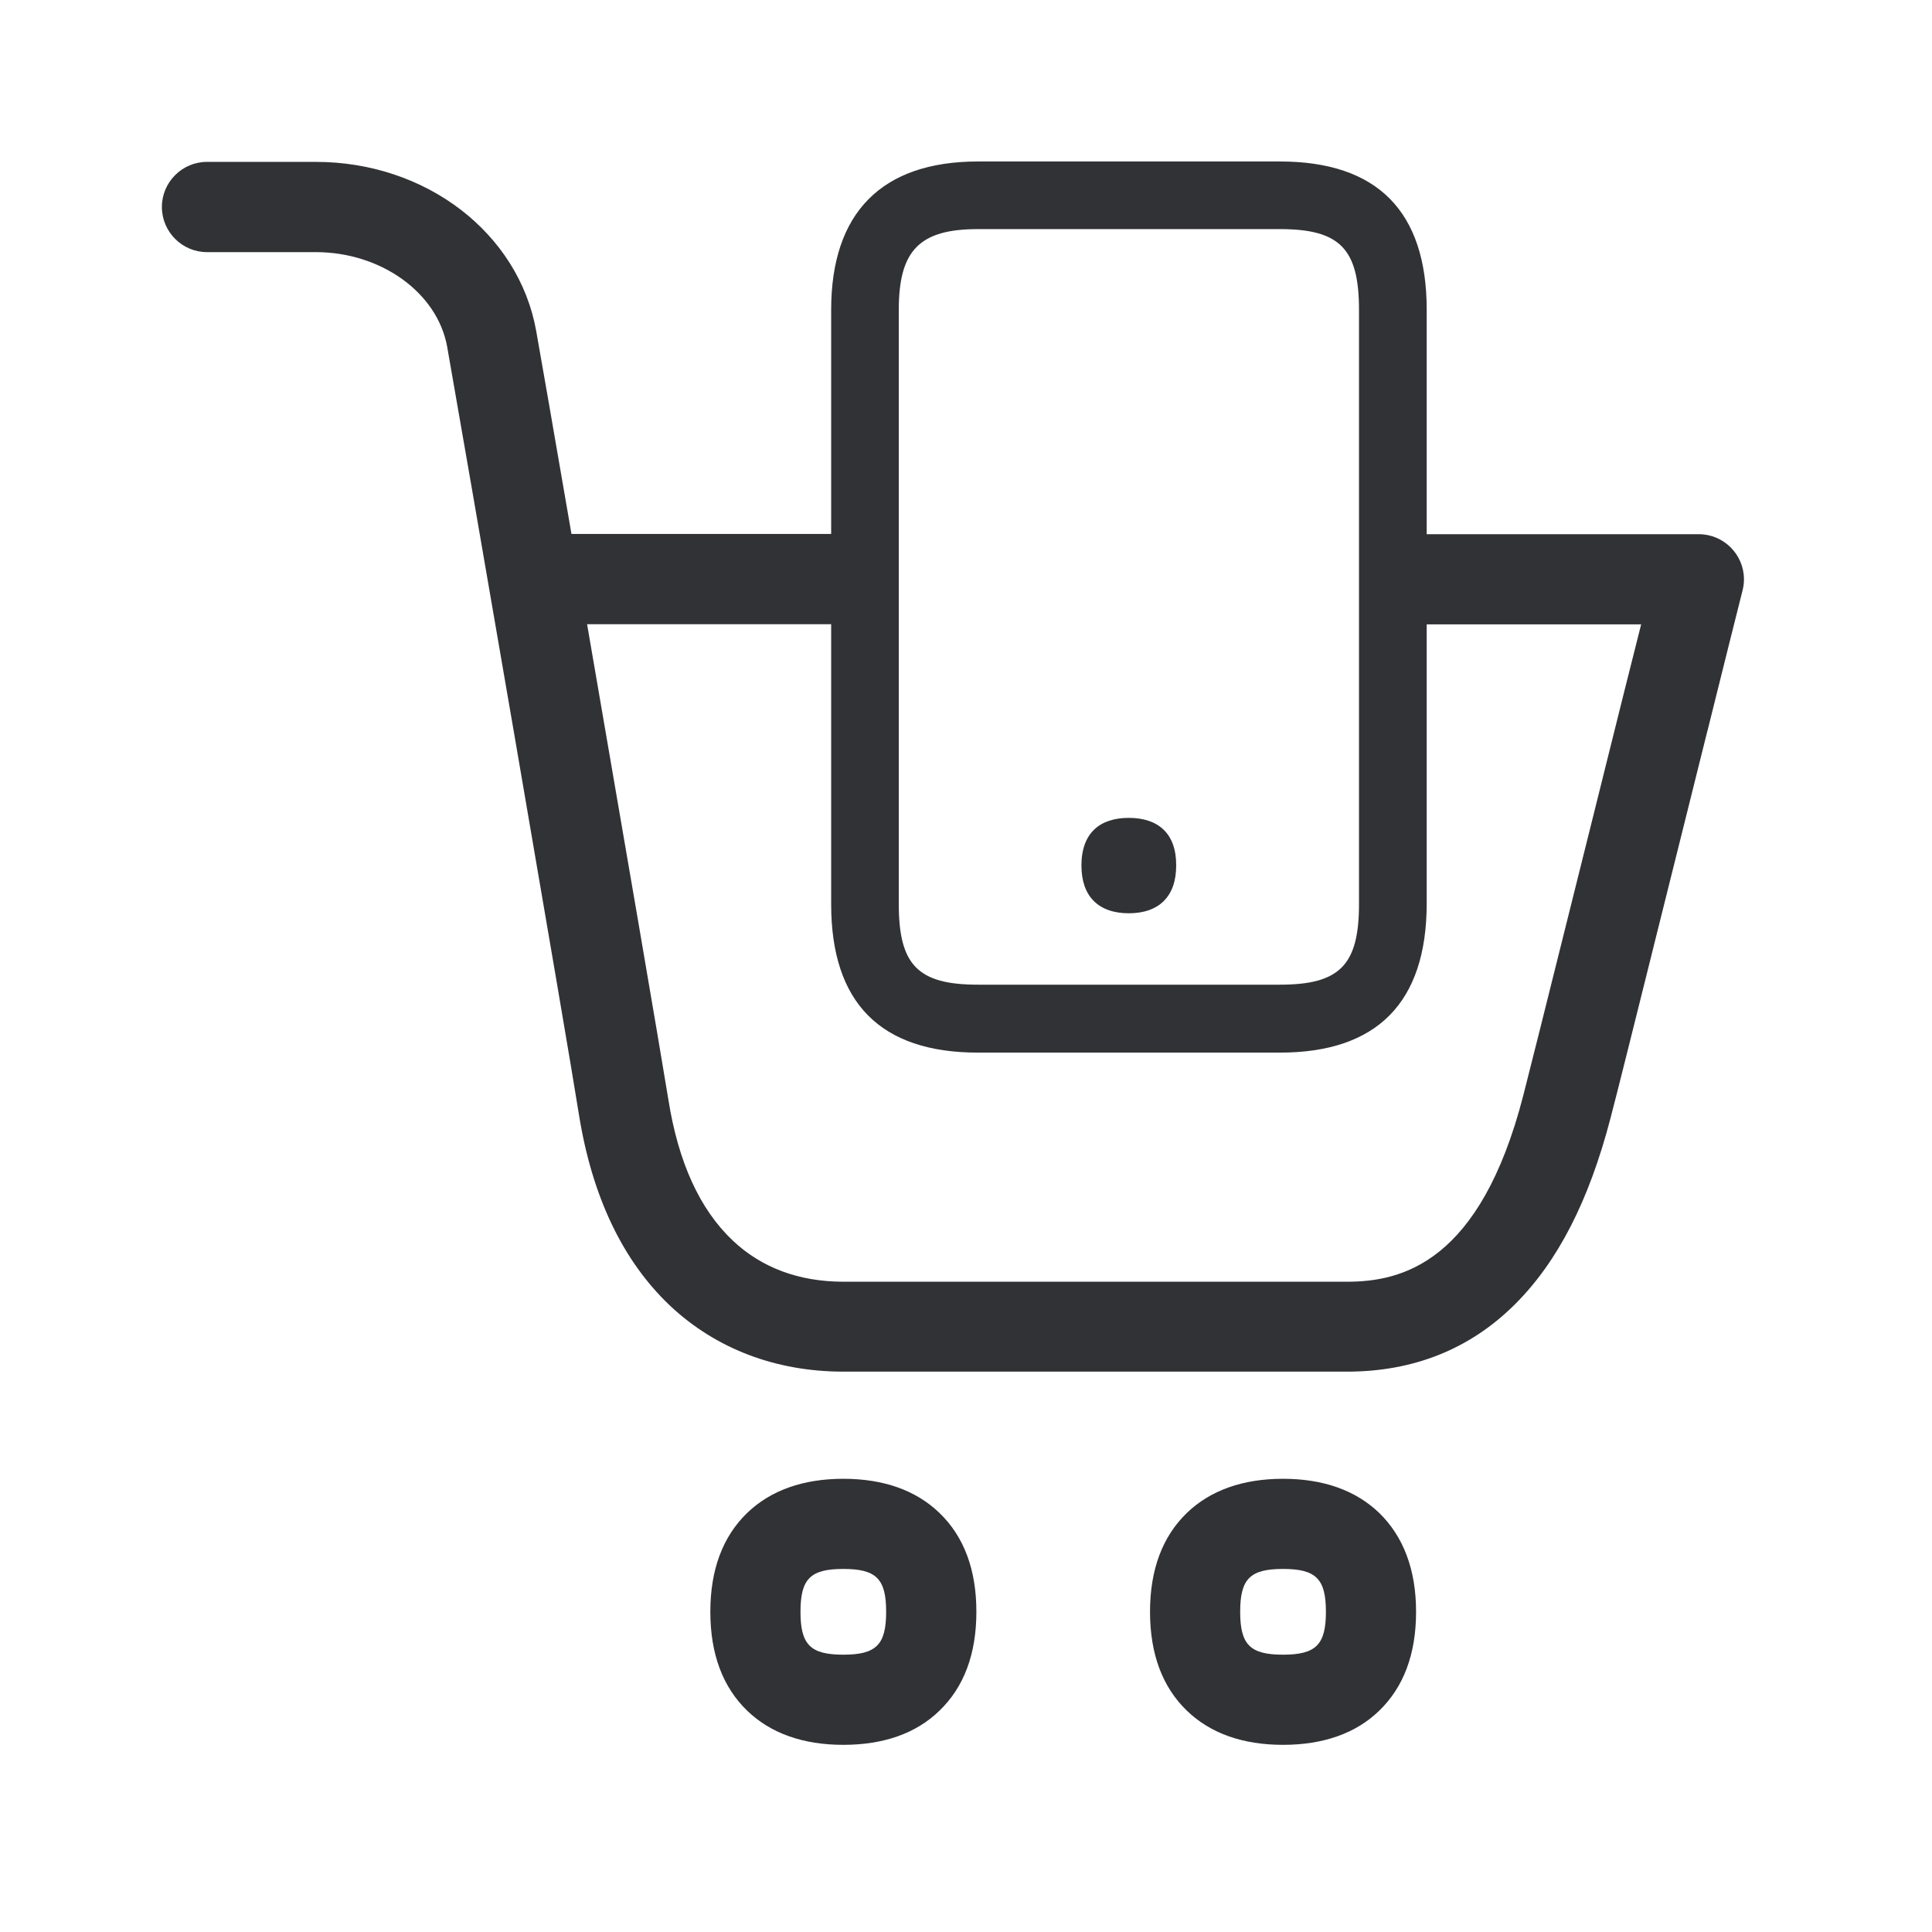 <svg width="24" height="24" viewBox="0 0 24 24" fill="none" xmlns="http://www.w3.org/2000/svg">
<path fill-rule="evenodd" clip-rule="evenodd" d="M12.149 13.076H15.899C17.106 13.076 17.72 12.454 17.723 11.23V7.756H20.387C20.256 8.272 20.093 8.926 19.92 9.621L19.804 10.087C19.686 10.559 19.567 11.036 19.456 11.482L19.456 11.483L19.455 11.486C19.21 12.468 19.002 13.301 18.922 13.611C18.387 15.684 17.417 15.922 16.734 15.922H10.479C9.924 15.922 9.459 15.748 9.101 15.409C8.692 15.022 8.426 14.437 8.303 13.661C8.219 13.137 7.721 10.235 7.293 7.754H10.325V11.232C10.325 12.457 10.938 13.076 12.149 13.076ZM17.723 3.849V6.636H21.104C21.412 6.636 21.664 6.888 21.664 7.196C21.664 7.244 21.658 7.289 21.647 7.333C21.548 7.725 21.393 8.346 21.213 9.07L21.212 9.073L21.211 9.075C21.11 9.479 21.002 9.914 20.891 10.359C20.774 10.827 20.656 11.301 20.545 11.745L20.545 11.746L20.545 11.746C20.298 12.735 20.089 13.578 20.006 13.891C19.739 14.916 19.353 15.669 18.823 16.199C18.266 16.756 17.563 17.039 16.734 17.039H10.476C9.639 17.039 8.896 16.756 8.328 16.224C7.737 15.667 7.353 14.863 7.19 13.835C7.062 13.014 5.739 5.342 5.555 4.308C5.434 3.636 4.734 3.132 3.922 3.132H2.571C2.263 3.132 2.011 2.88 2.011 2.571C2.011 2.263 2.263 2.011 2.571 2.011H3.924C5.291 2.011 6.443 2.894 6.661 4.112C6.71 4.385 6.883 5.379 7.099 6.633H10.325V3.849C10.325 2.641 10.955 2.006 12.149 2.006H15.899C17.109 2.006 17.723 2.625 17.723 3.849ZM11.165 3.849C11.165 3.109 11.423 2.846 12.149 2.846H15.899C16.644 2.846 16.882 3.09 16.882 3.849V11.23C16.882 11.989 16.642 12.232 15.899 12.232H12.149C11.403 12.232 11.165 11.989 11.165 11.23V3.849ZM9.283 21.252C9.574 21.532 9.975 21.675 10.476 21.675C10.978 21.675 11.381 21.532 11.669 21.252C11.975 20.958 12.129 20.546 12.129 20.022C12.129 19.499 11.975 19.087 11.669 18.793C11.378 18.513 10.975 18.37 10.476 18.37C9.978 18.37 9.574 18.513 9.283 18.793C8.978 19.087 8.824 19.499 8.824 20.022C8.824 20.546 8.978 20.958 9.283 21.252ZM10.476 19.49C10.067 19.49 9.944 19.613 9.944 20.022C9.944 20.431 10.067 20.555 10.476 20.555C10.885 20.555 11.008 20.431 11.008 20.022C11.008 19.613 10.885 19.49 10.476 19.49ZM14.745 21.252C15.036 21.532 15.437 21.675 15.938 21.675C16.44 21.675 16.843 21.532 17.132 21.252C17.437 20.958 17.591 20.546 17.591 20.022C17.591 19.499 17.434 19.087 17.132 18.793C16.84 18.513 16.437 18.37 15.938 18.37C15.44 18.37 15.036 18.513 14.745 18.793C14.44 19.087 14.286 19.499 14.286 20.022C14.286 20.546 14.44 20.958 14.745 21.252ZM15.938 19.49C15.529 19.49 15.406 19.613 15.406 20.022C15.406 20.431 15.529 20.555 15.938 20.555C16.347 20.555 16.471 20.431 16.471 20.022C16.471 19.613 16.347 19.49 15.938 19.49ZM13.434 10.751C13.434 10.347 13.664 10.16 14.022 10.16C14.381 10.16 14.613 10.347 14.611 10.751C14.611 10.947 14.557 11.09 14.462 11.188C14.358 11.294 14.207 11.345 14.022 11.345C13.838 11.345 13.686 11.294 13.583 11.188C13.487 11.09 13.434 10.944 13.434 10.751Z" fill="#313235"/>
</svg>
